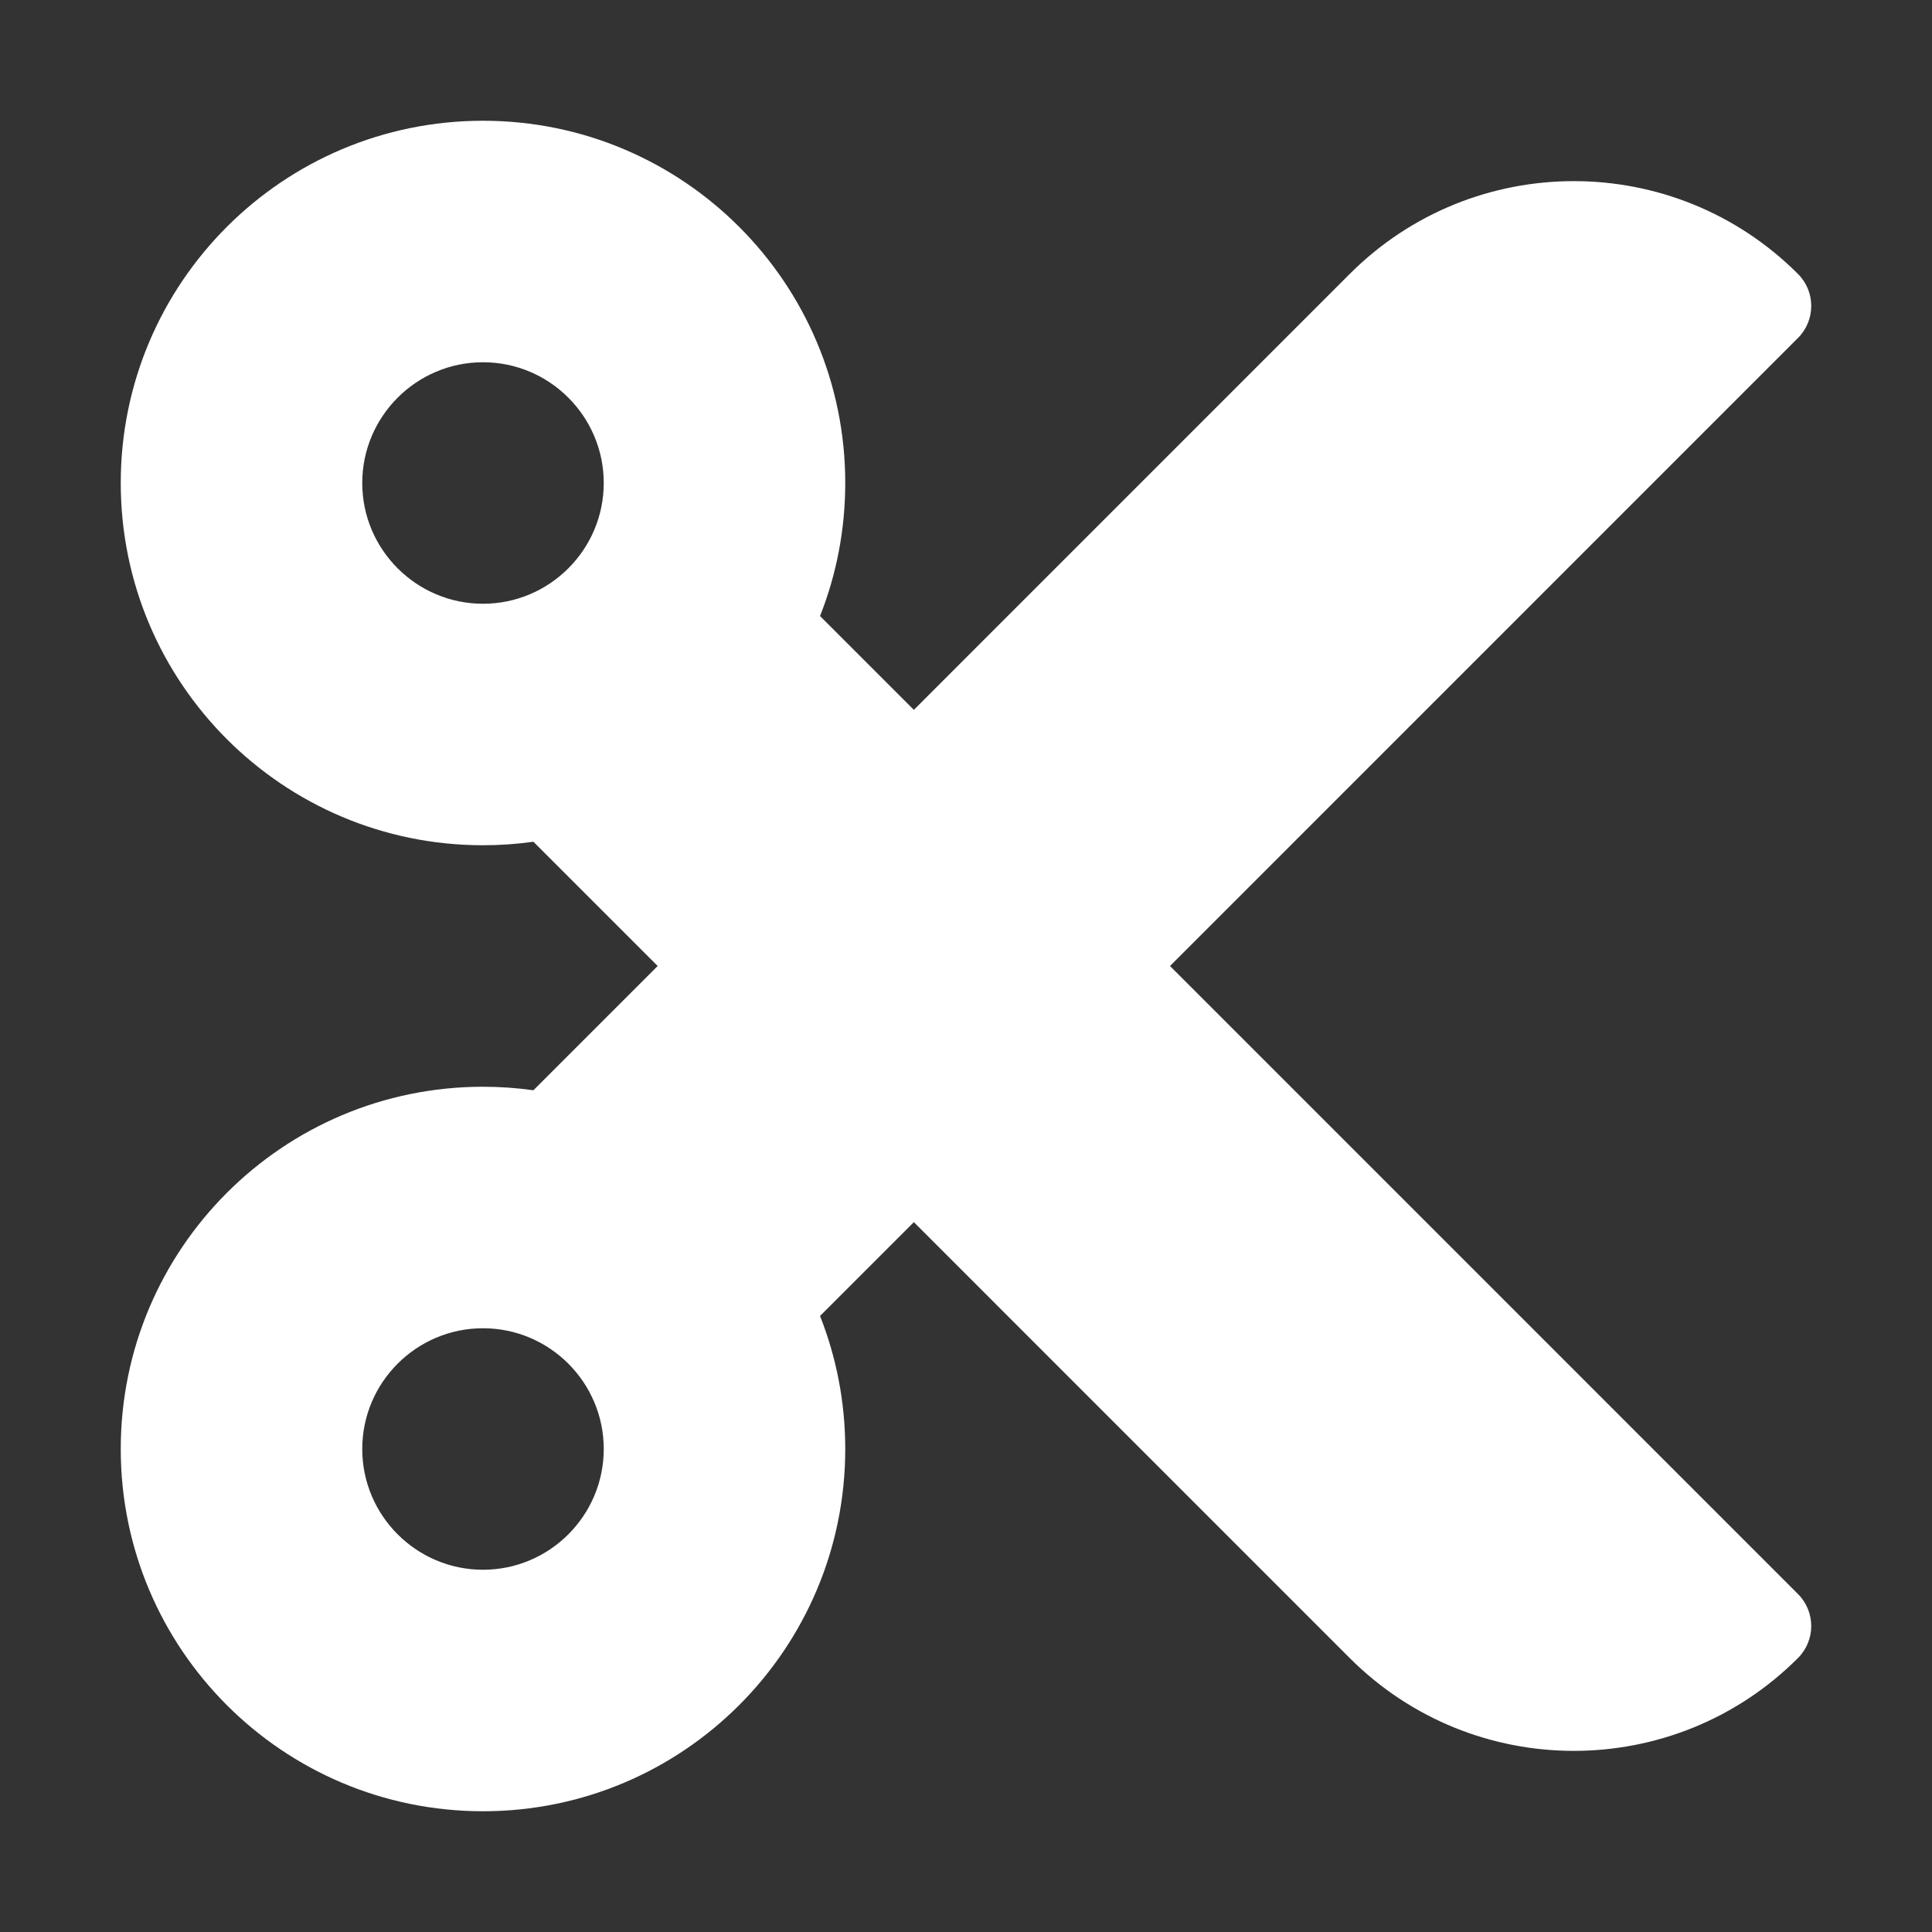 <?xml version="1.0" standalone="no"?><!DOCTYPE svg PUBLIC "-//W3C//DTD SVG 1.1//EN" "http://www.w3.org/Graphics/SVG/1.1/DTD/svg11.dtd"><svg t="1658553904481" class="icon" viewBox="0 0 1024 1024" version="1.1" xmlns="http://www.w3.org/2000/svg" p-id="16841" xmlns:xlink="http://www.w3.org/1999/xlink" width="192" height="192"><rect x="0" y="0" width="1024" height="1024" fill="#333333" stroke="none"/><defs><style type="text/css">@font-face { font-family: feedback-iconfont; src: url("//at.alicdn.com/t/font_1031158_u69w8yhxdu.woff2?t=1630033759944") format("woff2"), url("//at.alicdn.com/t/font_1031158_u69w8yhxdu.woff?t=1630033759944") format("woff"), url("//at.alicdn.com/t/font_1031158_u69w8yhxdu.ttf?t=1630033759944") format("truetype"); }
</style></defs><path d="M620.12 512L952.96 179.14c9.38-9.38 9.38-24.58 0-33.94-65.6-65.6-171.98-65.6-237.58 0L484.36 376.24l-49.72-49.72c8.62-21.84 13.36-45.62 13.36-70.52 0-106.04-85.96-192-192-192S64 149.96 64 256s85.96 192 192 192c9.08 0 17.98-0.64 26.72-1.86L348.58 512l-65.86 65.86c-8.74-1.22-17.66-1.86-26.72-1.86-106.04 0-192 85.96-192 192s85.96 192 192 192 192-85.96 192-192c0-24.9-4.74-48.68-13.36-70.52l49.72-49.72L715.38 878.8c65.6 65.6 171.98 65.6 237.58 0 9.38-9.36 9.38-24.56 0-33.94L620.12 512zM256 320c-35.28 0-64-28.72-64-64s28.72-64 64-64 64 28.72 64 64-28.72 64-64 64z m0 512c-35.28 0-64-28.72-64-64s28.72-64 64-64 64 28.72 64 64-28.72 64-64 64z" p-id="16842" fill="#ffffff"></path></svg>